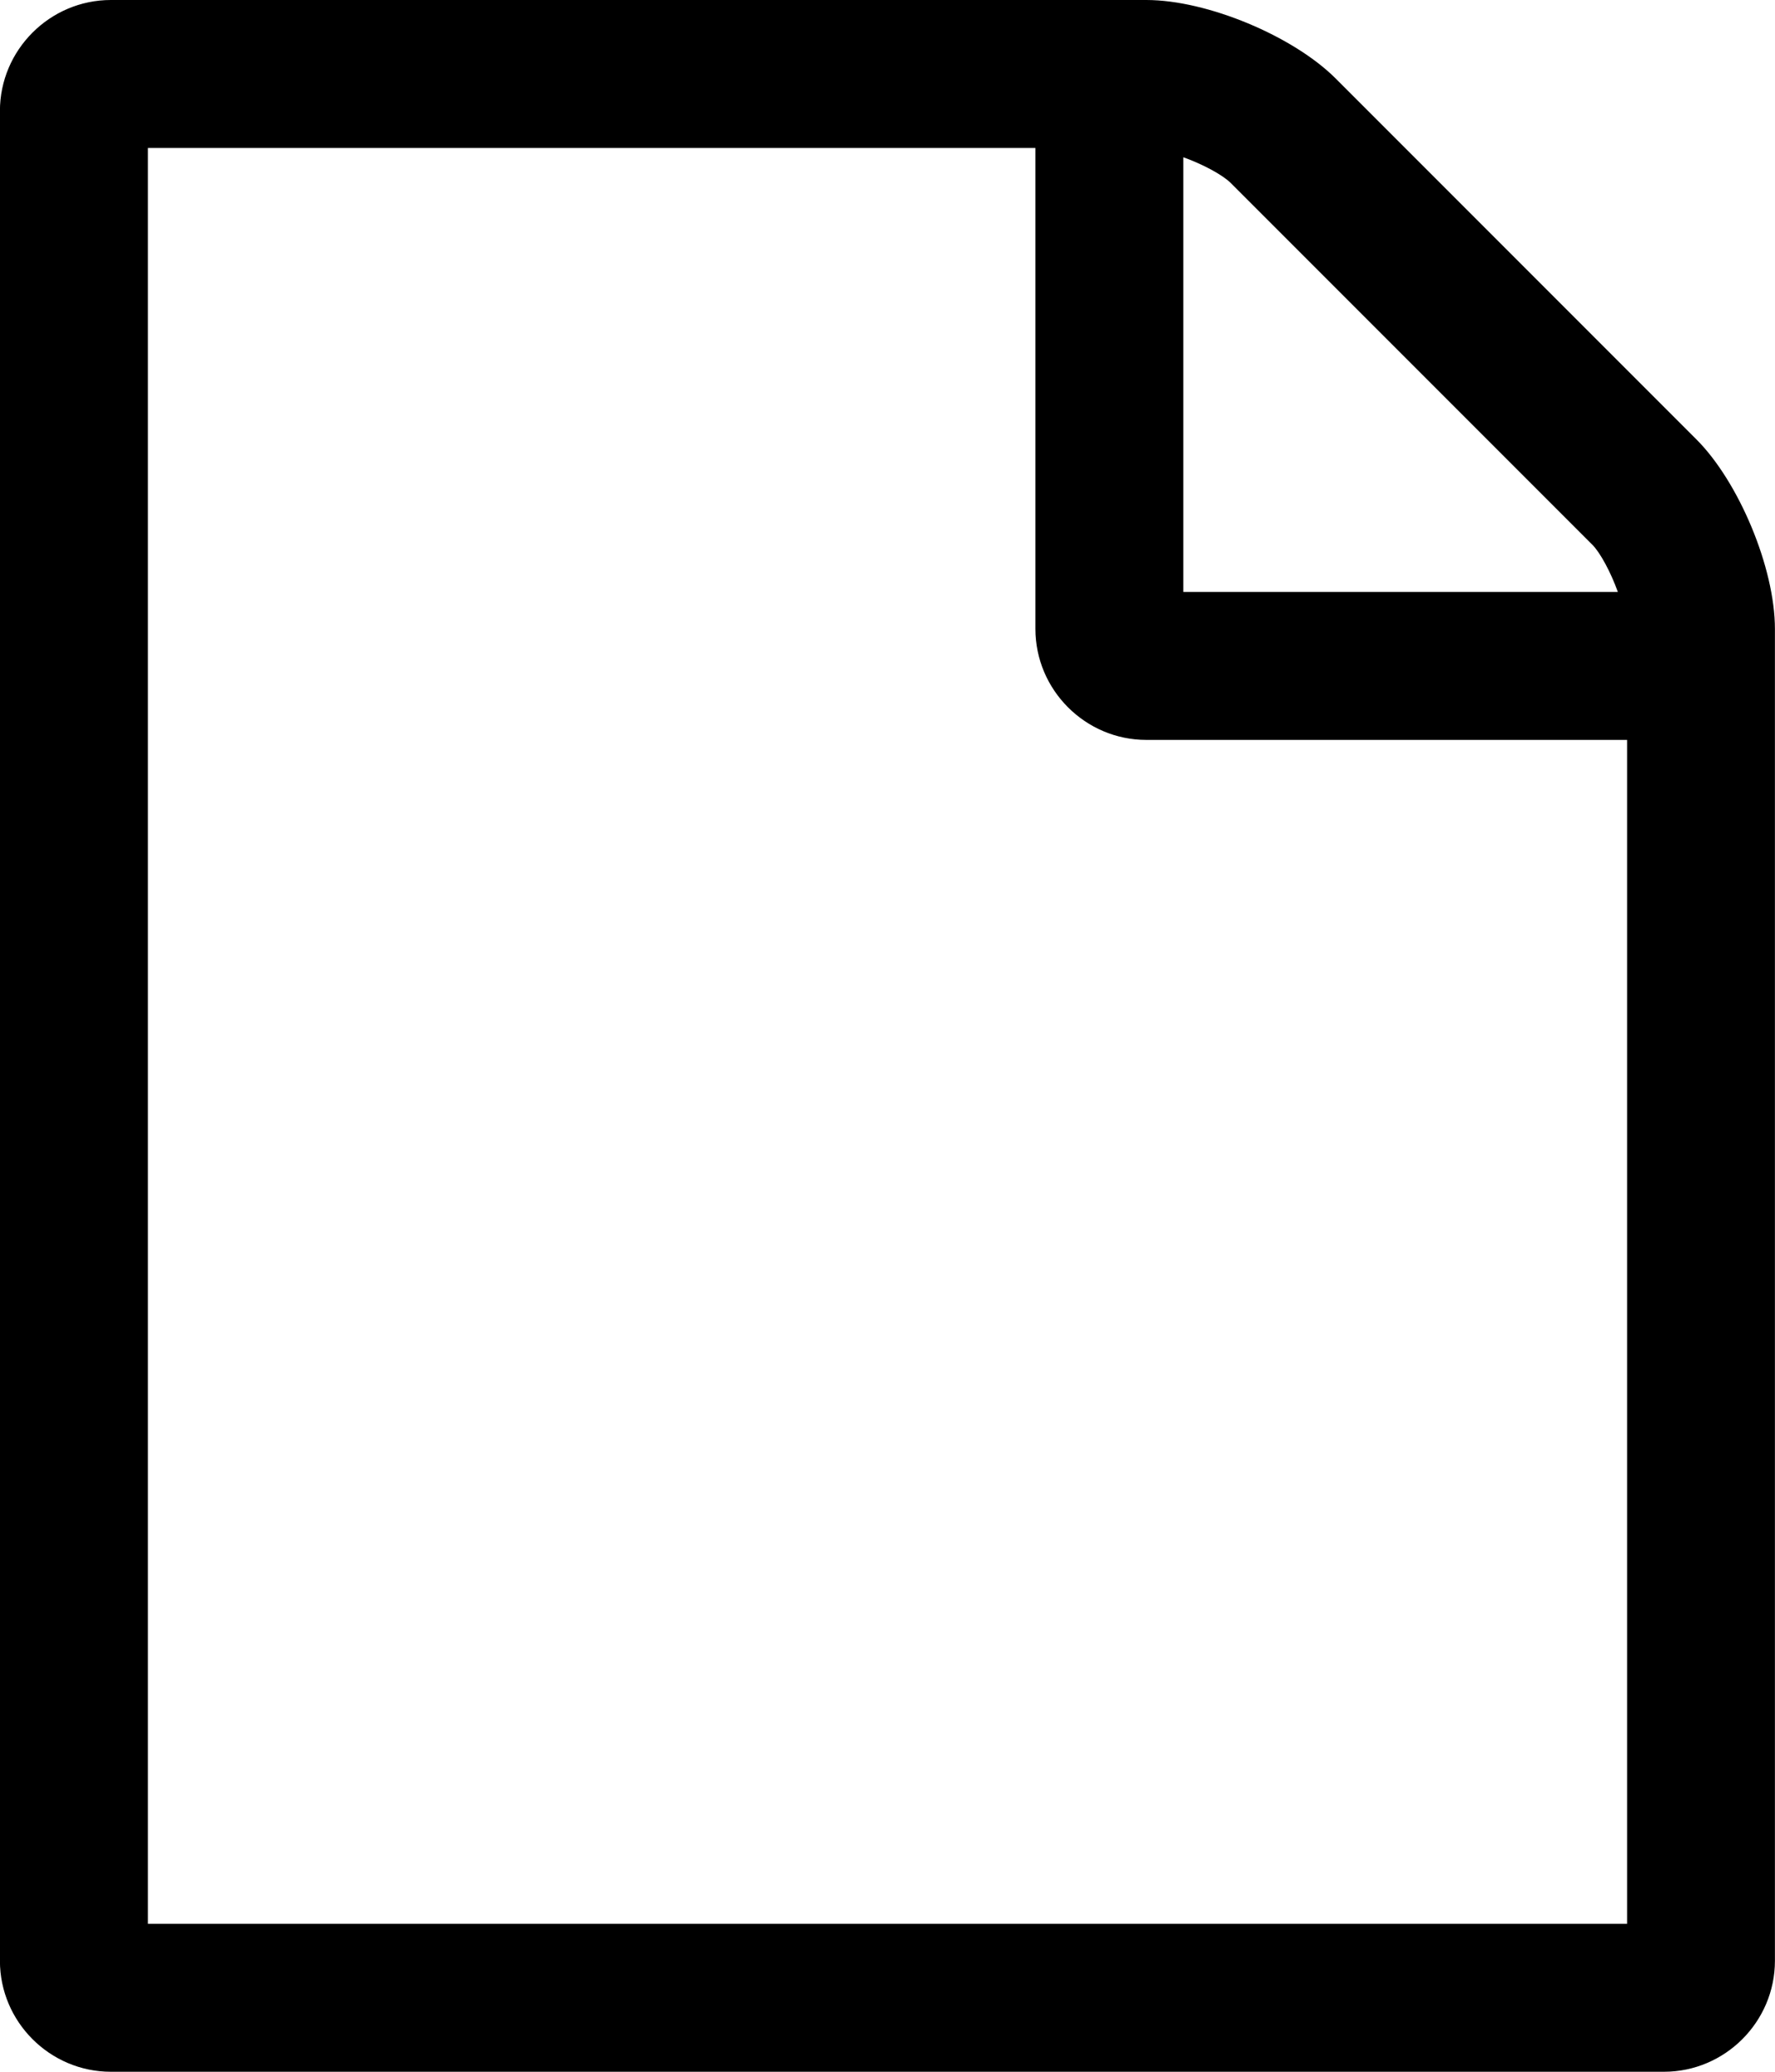 <svg version="1.1" xmlns="http://www.w3.org/2000/svg" width="24" height="28" viewBox="0 0 24 28">
<title>file</title>
<path d="M22.937 5.938c0.575 0.575 1.062 1.738 1.062 2.562v18c0 0.825-0.675 1.5-1.5 1.5h-21c-0.825 0-1.5-0.675-1.5-1.5v-25c0-0.825 0.675-1.5 1.5-1.5h14c0.825 0 1.988 0.488 2.562 1.062l4.875 4.875zM16 2.125v5.875h5.875c-0.094-0.263-0.238-0.531-0.344-0.637l-4.888-4.888c-0.112-0.112-0.381-0.256-0.644-0.35zM22 26v-16h-6.5c-0.825 0-1.5-0.675-1.5-1.5v-6.5h-12v24h20z"></path>
</svg>
